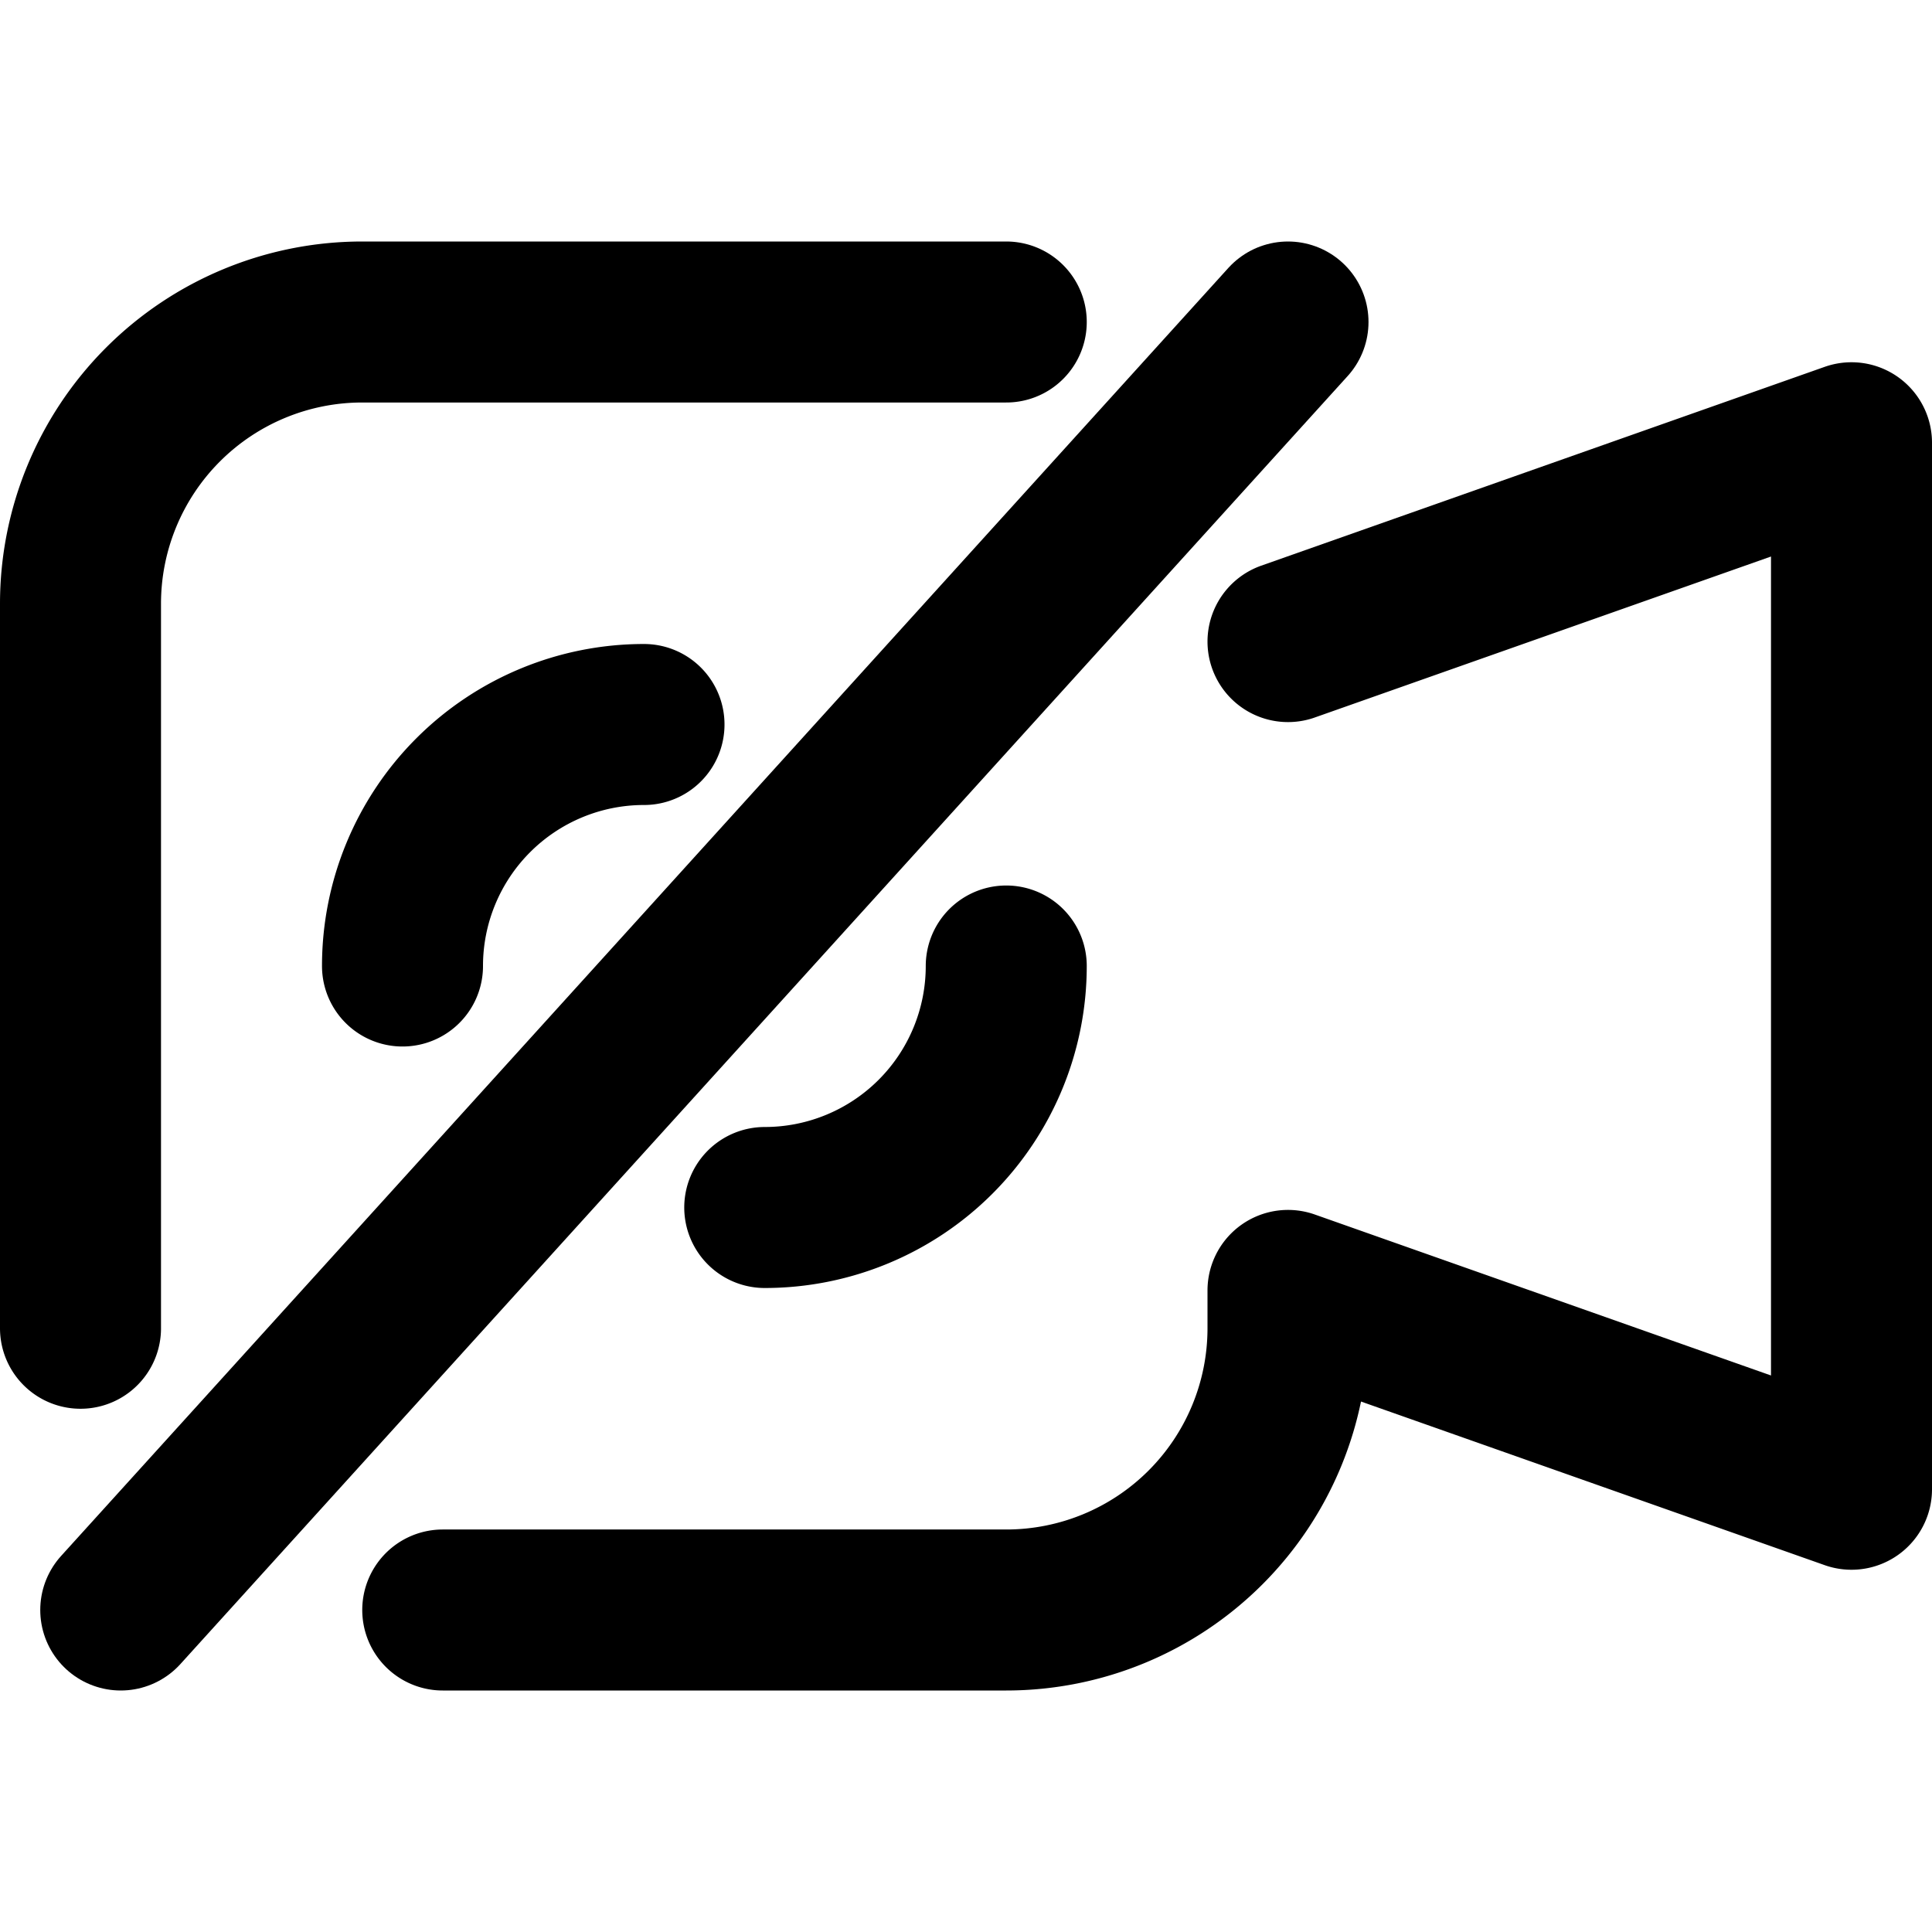 <svg id="f905ff2c-81b5-40a6-bfbe-3bb9ed170507" data-name="Слой 1" xmlns="http://www.w3.org/2000/svg" viewBox="0 0 48 48"><path d="M11,40H25a7,7,0,0,0,7-7v-.94L46,37V11L32,15.94" fill="none" stroke="#000" stroke-linecap="round" stroke-linejoin="round" stroke-width="4"/><path d="M25,8H9a7,7,0,0,0-7,7V33" fill="none" stroke="#000" stroke-linecap="round" stroke-linejoin="round" stroke-width="4"/><path d="M25,24a6,6,0,0,1-6,6" fill="none" stroke="#000" stroke-linecap="round" stroke-linejoin="round" stroke-width="4"/><path d="M10,24a6,6,0,0,1,6-6" fill="none" stroke="#000" stroke-linecap="round" stroke-linejoin="round" stroke-width="4"/><line x1="32" y1="8" x2="3" y2="40" fill="none" stroke="#000" stroke-linecap="round" stroke-linejoin="round" stroke-width="4"/></svg>